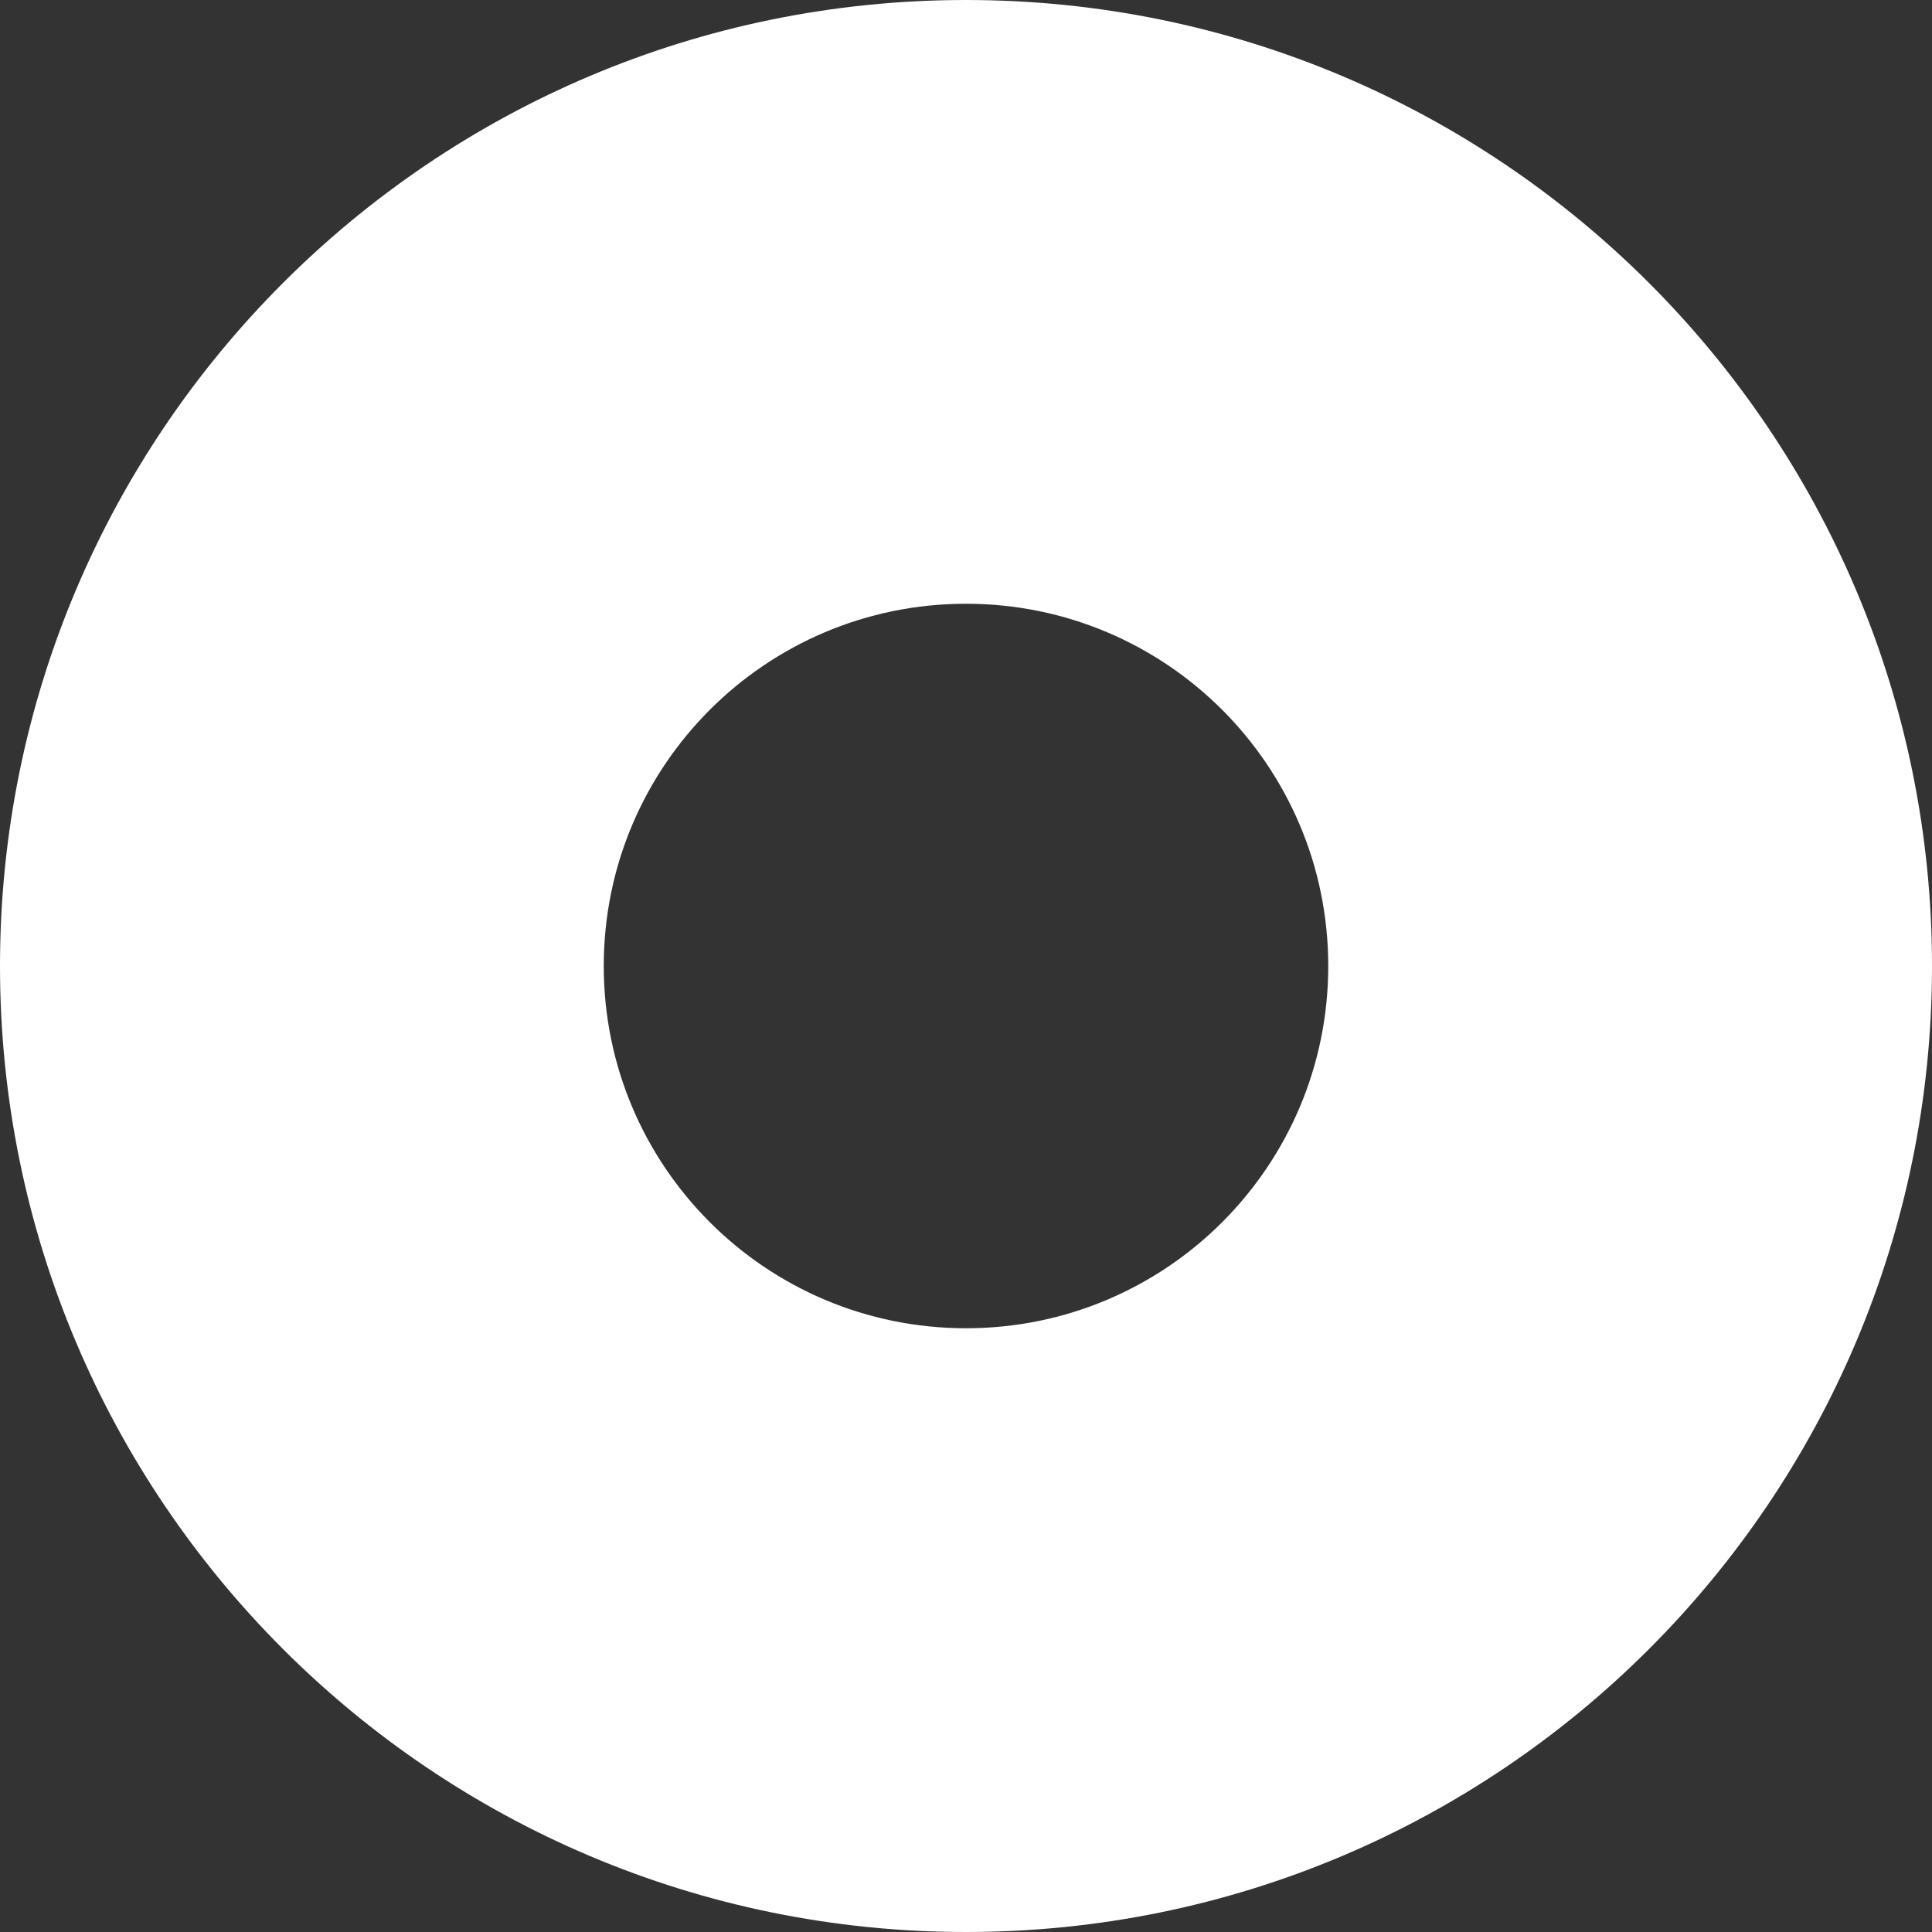 <?xml version="1.0" encoding="UTF-8" standalone="no"?>
<!-- Created with Inkscape (http://www.inkscape.org/) -->

<svg
   xmlns:dc="http://purl.org/dc/elements/1.1/"
   xmlns:cc="http://creativecommons.org/ns#"
   xmlns:rdf="http://www.w3.org/1999/02/22-rdf-syntax-ns#"
   xmlns:svg="http://www.w3.org/2000/svg"
   xmlns="http://www.w3.org/2000/svg"
   xmlns:sodipodi="http://sodipodi.sourceforge.net/DTD/sodipodi-0.dtd"
   xmlns:inkscape="http://www.inkscape.org/namespaces/inkscape"
   width="10"
   height="10"
   id="svg2"
   version="1.1"
   inkscape:version="0.47 r22583">
  <rect width="100%" height="100%" fill="#333333" stroke="none"/>
  <defs
     id="defs4">
    <inkscape:perspective
       sodipodi:type="inkscape:persp3d"
       inkscape:vp_x="0 : 526.18109 : 1"
       inkscape:vp_y="0 : 1000 : 0"
       inkscape:vp_z="744.09448 : 526.18109 : 1"
       inkscape:persp3d-origin="372.04724 : 350.78739 : 1"
       id="perspective10" />
    <inkscape:perspective
       id="perspective2826"
       inkscape:persp3d-origin="0.5 : 0.33333333 : 1"
       inkscape:vp_z="1 : 0.5 : 1"
       inkscape:vp_y="0 : 1000 : 0"
       inkscape:vp_x="0 : 0.5 : 1"
       sodipodi:type="inkscape:persp3d" />
  </defs>
  <sodipodi:namedview
     id="base"
     pagecolor="#ffffff"
     bordercolor="#666666"
     borderopacity="1.0"
     inkscape:pageopacity="0.0"
     inkscape:pageshadow="2"
     inkscape:zoom="31.678384"
     inkscape:cx="7.4616661"
     inkscape:cy="8.8165489"
     inkscape:document-units="px"
     inkscape:current-layer="layer1"
     showgrid="false" />
  <g
     inkscape:label="Layer 1"
     inkscape:groupmode="layer"
     id="layer1"
     transform="translate(-97.143,-229.505)">
    <path
       style="fill:#ffffff;fill-opacity:1;fill-rule:evenodd;stroke:none"
       d="M 5 0 C 2.239 -5.7824116e-19 -3.8833109e-18 2.239 0 5 C 0 7.761 2.239 10 5 10 C 7.761 10 10 7.761 10 5 C 10 2.239 7.761 -3.8833109e-18 5 0 z M 5 3.125 C 6.036 3.125 6.875 3.964 6.875 5 C 6.875 6.036 6.036 6.875 5 6.875 C 3.964 6.875 3.125 6.036 3.125 5 C 3.125 3.964 3.964 3.125 5 3.125 z "
       transform="translate(97.143,229.505)"
       id="path2816"
       inkscape:export-filename="C:\Documents and Settings\QOAL\path2819.png"
       inkscape:export-xdpi="90"
       inkscape:export-ydpi="90" />
  </g>
</svg>
